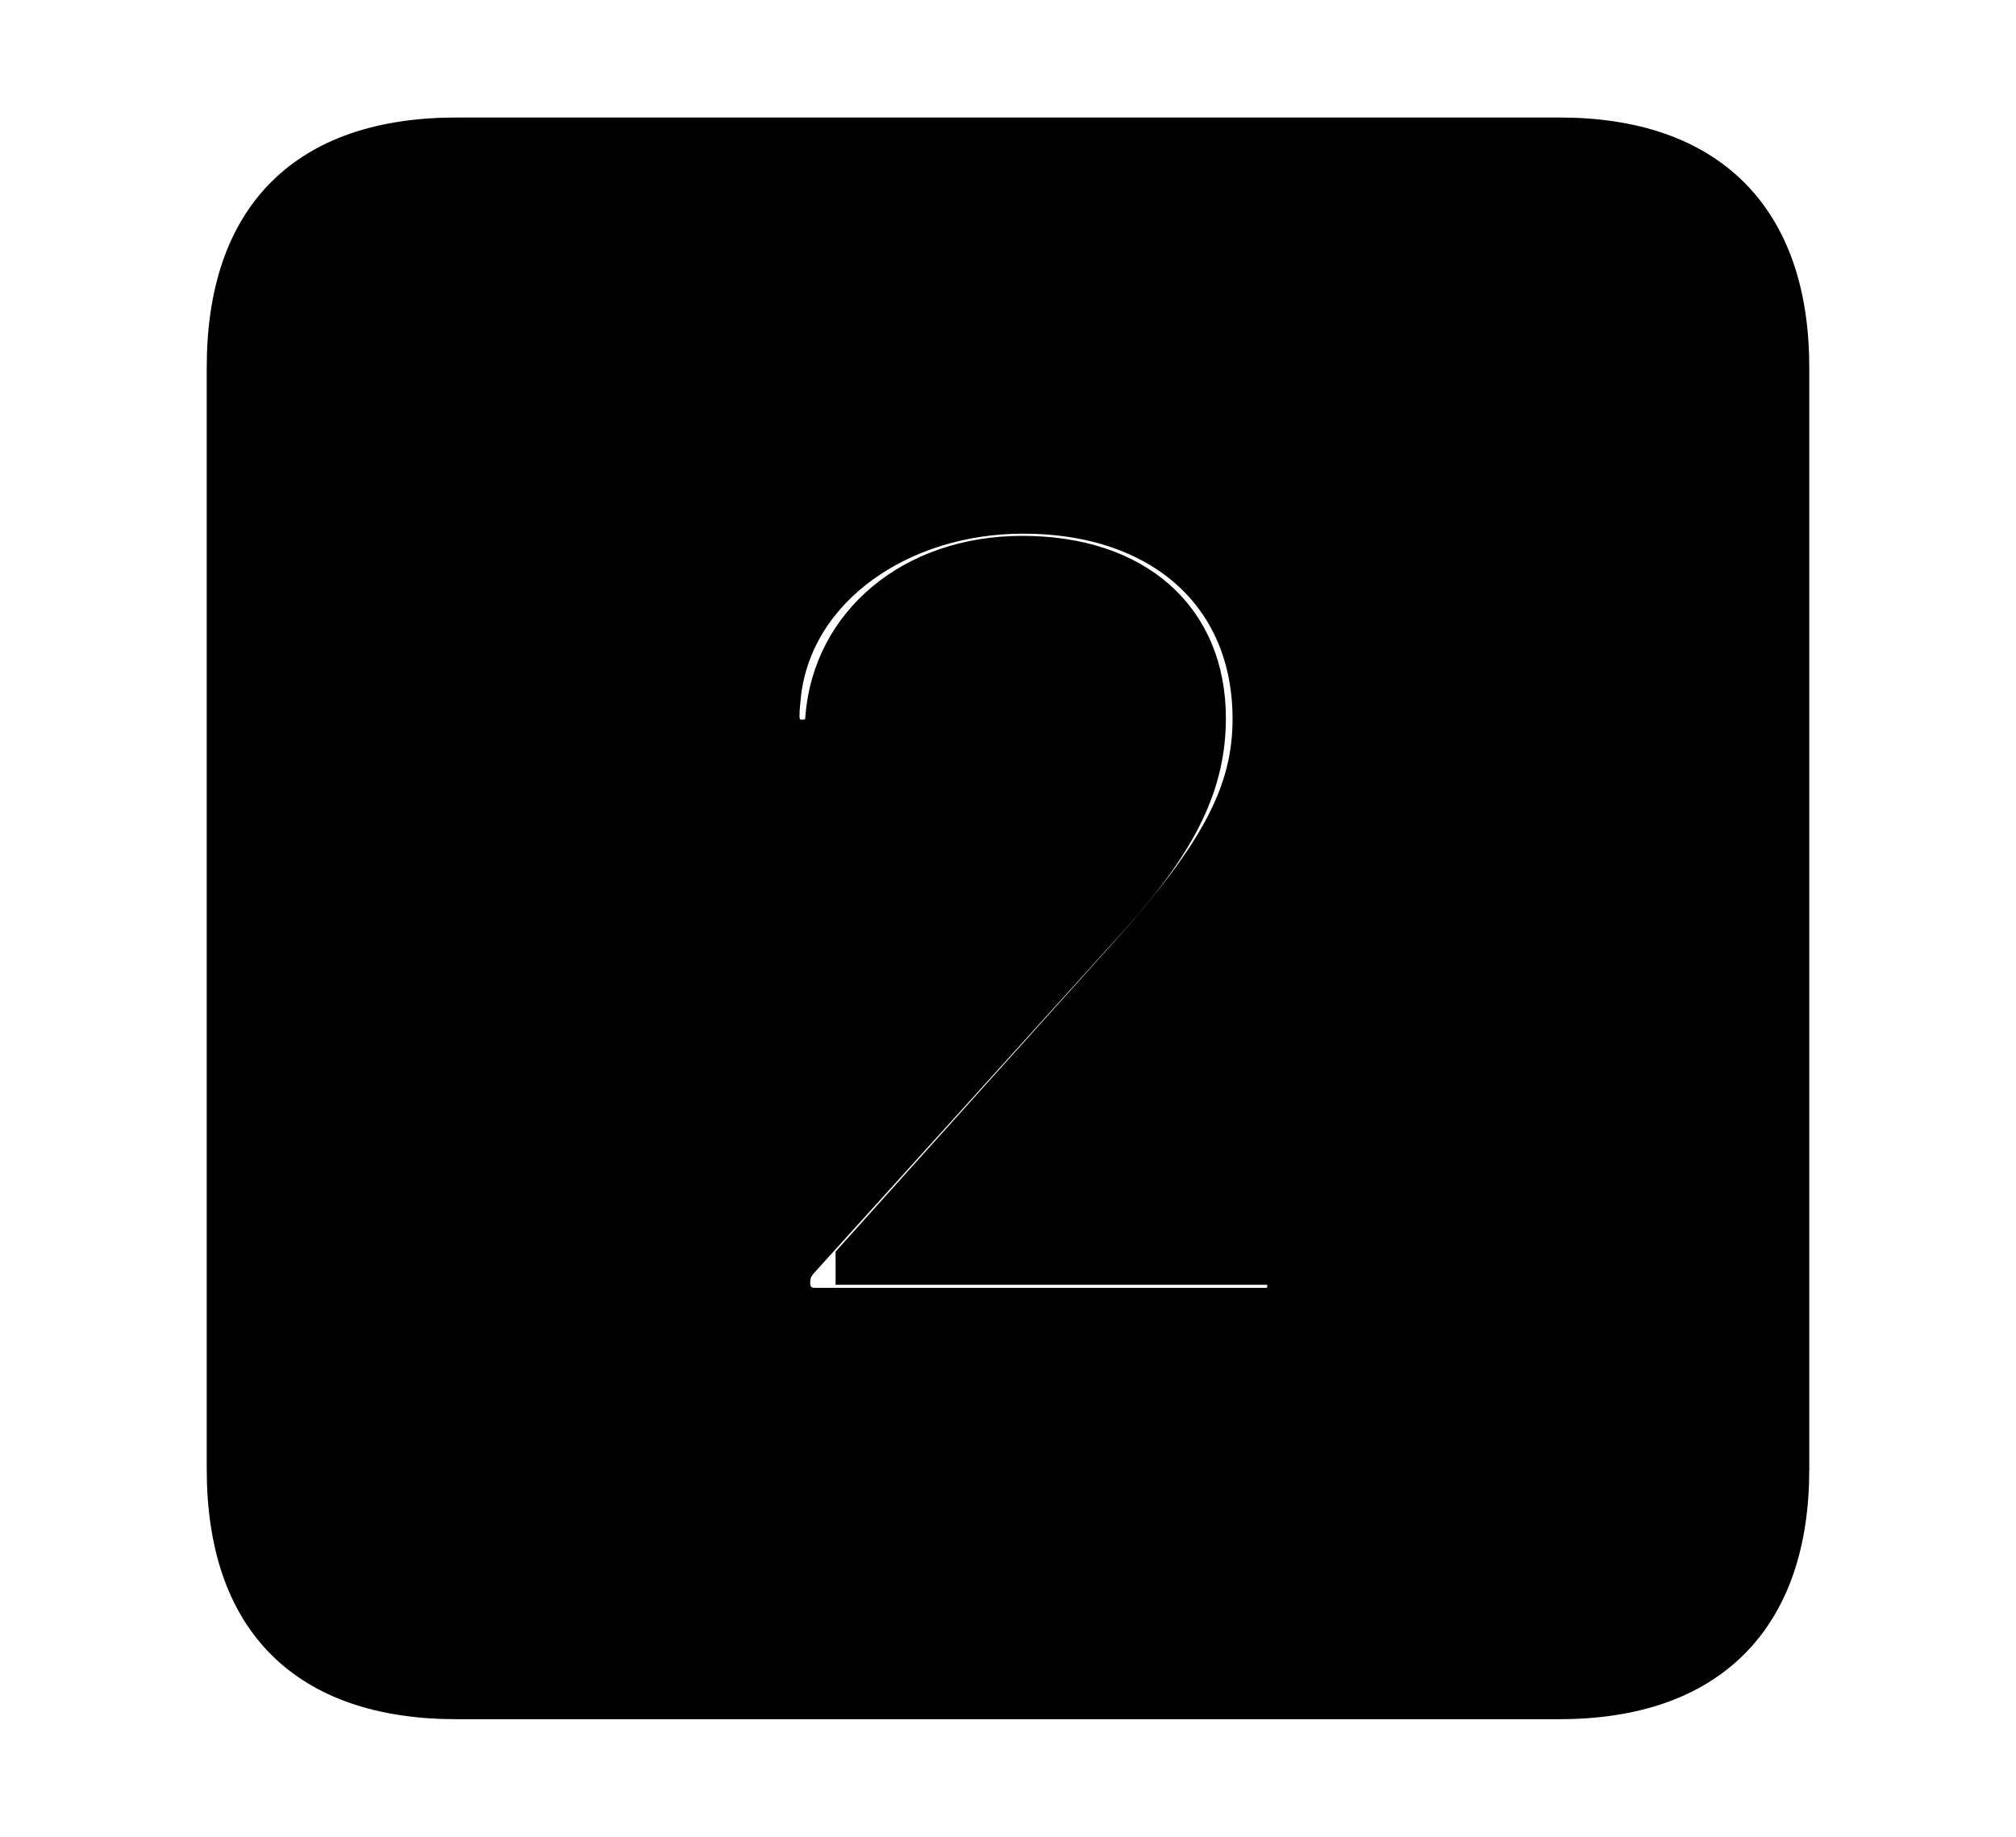 <svg width='48.555px' height='44.236px' direction='ltr' xmlns='http://www.w3.org/2000/svg' version='1.1'>
<g fill-rule='nonzero' transform='scale(1,-1) translate(0,-44.236)'>
<path fill='black' stroke='black' fill-opacity='1.0' stroke-width='1.0' d='
    M 11.0,3.33
    L 37.555,3.33
    C 41.143,3.33 43.076,5.285 43.076,8.852
    L 43.076,35.385
    C 43.076,38.951 41.143,40.906 37.555,40.906
    L 11.0,40.906
    C 7.391,40.906 5.479,38.994 5.479,35.385
    L 5.479,8.852
    C 5.479,5.242 7.391,3.33 11.0,3.33
    Z
    M 19.637,12.719
    C 19.25,12.719 19.014,12.977 19.014,13.342
    C 19.014,13.557 19.057,13.686 19.207,13.879
    L 26.748,22.215
    C 28.381,24.041 29.025,25.395 29.025,26.941
    C 29.025,29.326 27.328,30.83 24.621,30.83
    C 22.0,30.83 20.066,29.197 19.895,26.941
    C 19.873,26.598 19.701,26.404 19.314,26.404
    C 18.971,26.404 18.756,26.641 18.756,26.984
    C 18.756,27.178 18.777,27.35 18.799,27.564
    C 19.121,30.121 21.678,31.883 24.643,31.883
    C 27.994,31.883 30.186,29.928 30.186,26.92
    C 30.186,25.137 29.391,23.633 27.135,21.141
    L 20.625,13.9
    L 20.625,13.793
    L 30.486,13.793
    C 30.809,13.793 31.023,13.578 31.023,13.256
    C 31.023,12.977 30.809,12.719 30.486,12.719
    Z
' />
</g>
</svg>